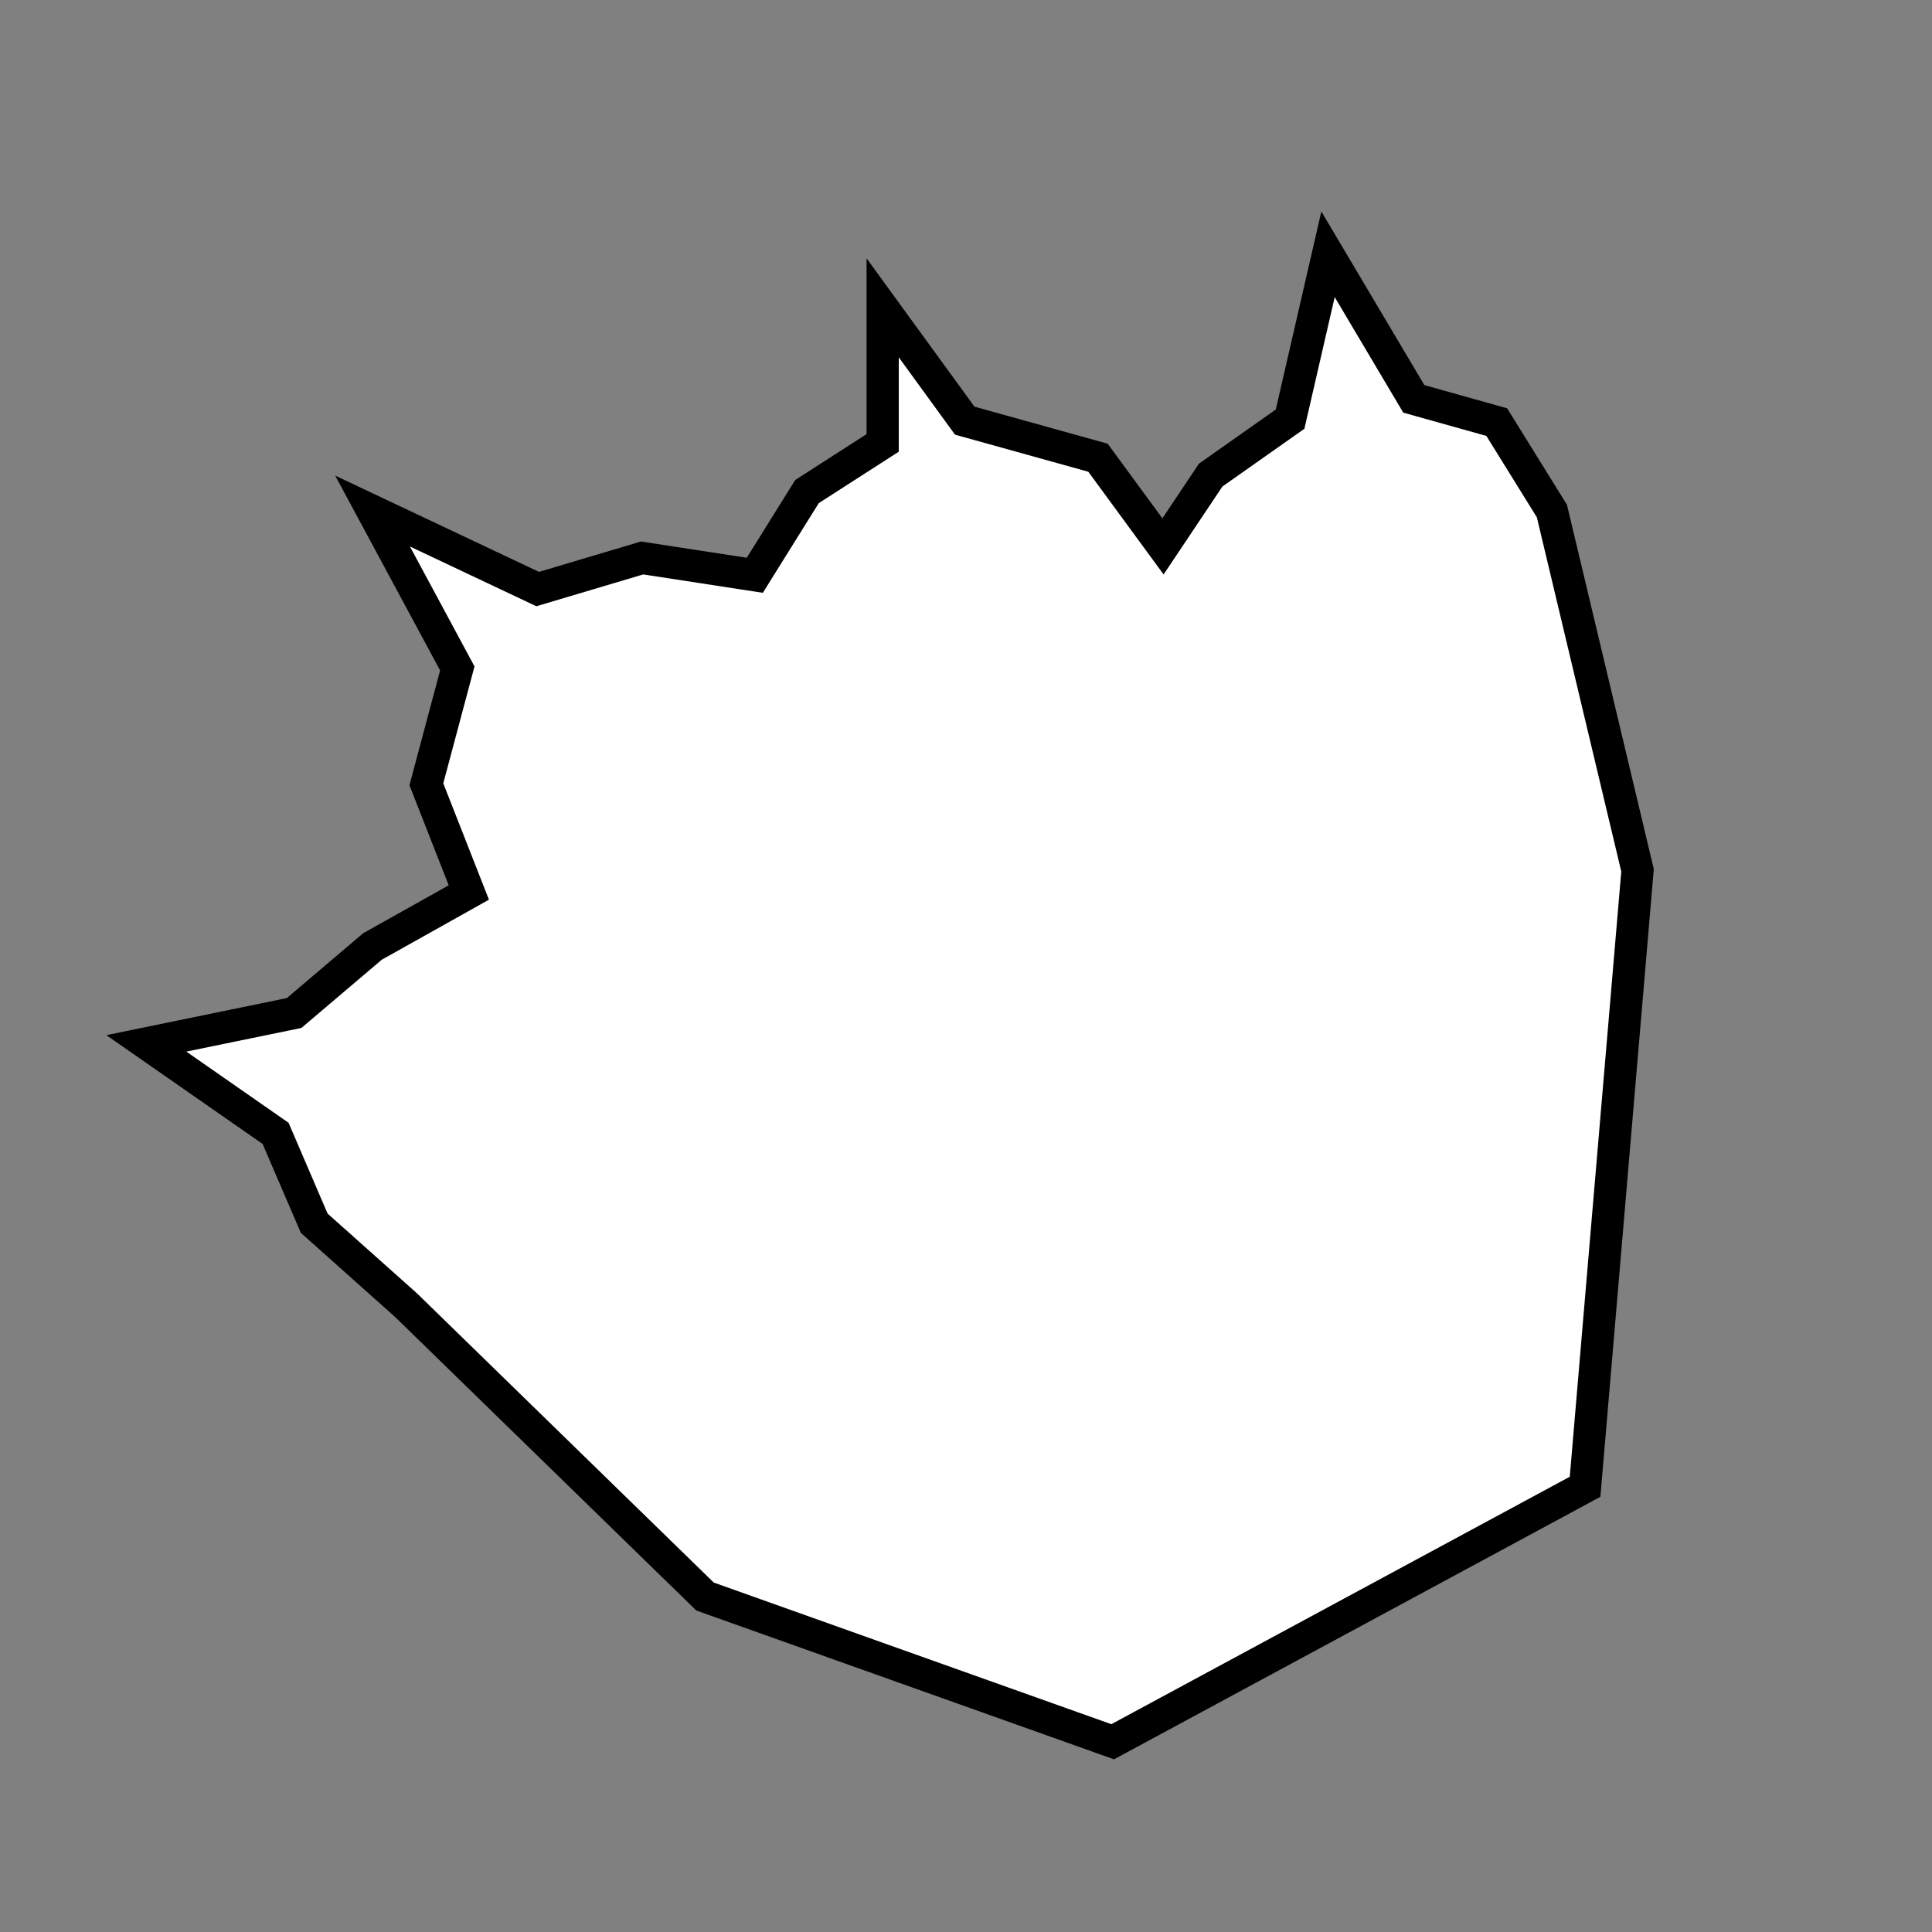 <svg width="60" height="60" viewBox="0 0 60 60" fill="none" xmlns="http://www.w3.org/2000/svg">
<rect x="0" y="0" width="60" height="60" fill="#808080" stroke="none"/>
<path d="M48.196 15.871L50.855 27.027L49.226 46.173L34.555 54.092L21.896 49.582L12.612 40.535L9.758 37.988L8.559 35.198L4.545 32.403L9.134 31.46L11.57 29.392L14.56 27.717L13.241 24.357L14.202 20.759L11.57 15.871L16.698 18.294L19.941 17.328L23.441 17.866L25.062 15.266L27.412 13.755L27.412 9.56L29.961 13.064L34.099 14.215L36.118 16.969L37.599 14.754L40.065 13.017L41.243 7.897L43.907 12.387L46.483 13.109L48.196 15.871Z" fill="white" stroke="black"/>
</svg>
